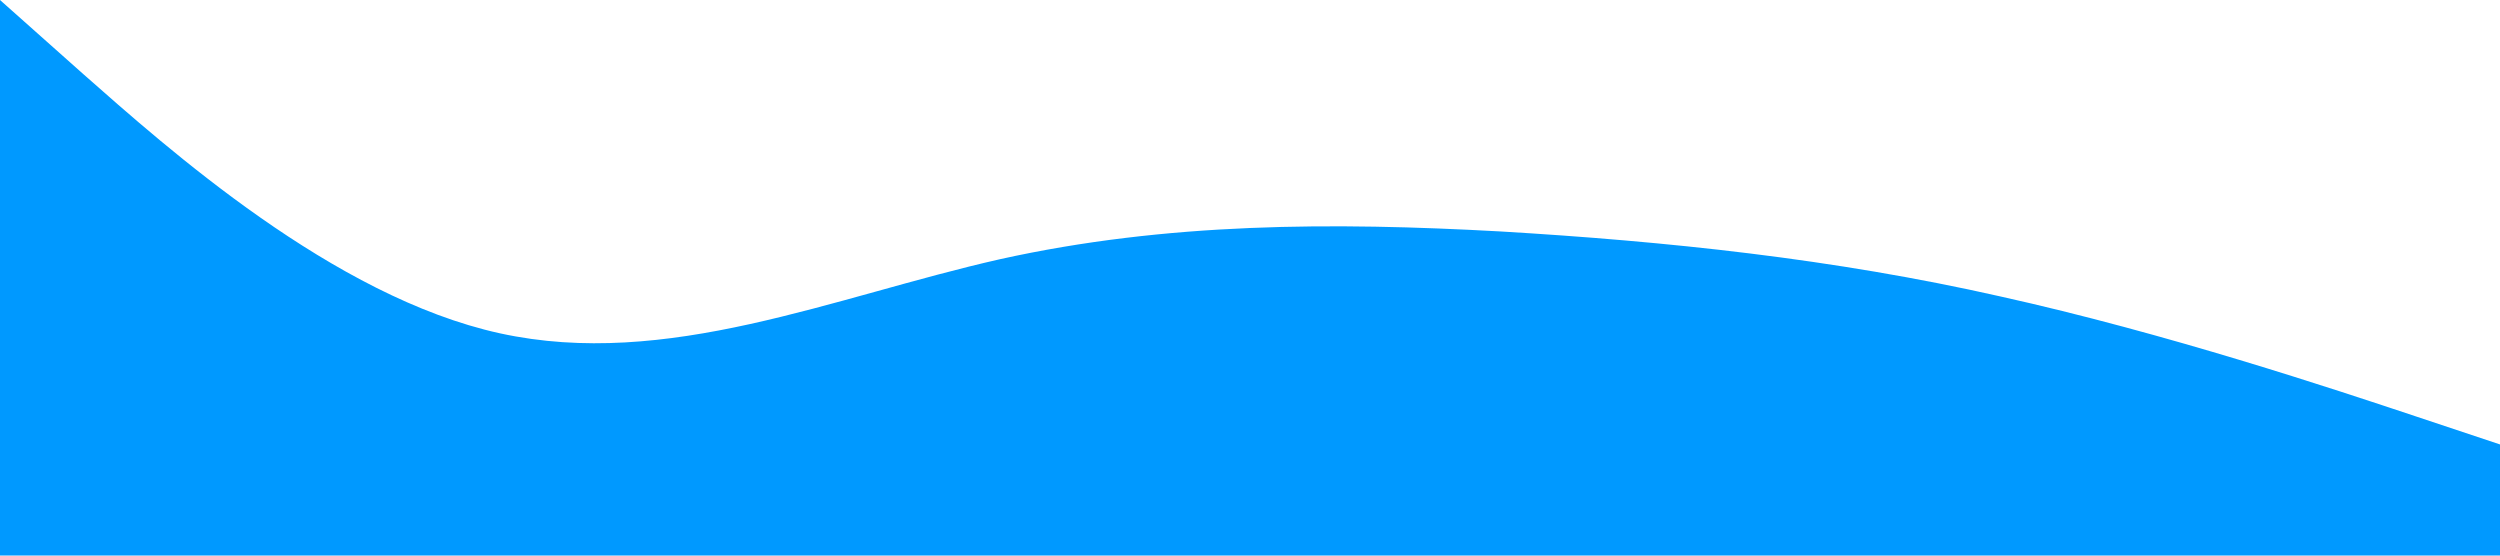 <svg xmlns="http://www.w3.org/2000/svg" viewBox="0 0 1440 320">
<path fill="#0099ff" fill-opacity="1"
      d="M0,0L48,42.7C96,85,192,171,288,192C384,213,480,171,576,149.3C672,128,768,128,864,133.3C960,139,1056,149,1152,170.7C1248,192,1344,224,1392,240L1440,256L1440,320L1392,320C1344,320,1248,320,1152,320C1056,320,960,320,864,320C768,320,672,320,576,320C480,320,384,320,288,320C192,320,96,320,48,320L0,320Z"></path>
</svg>
